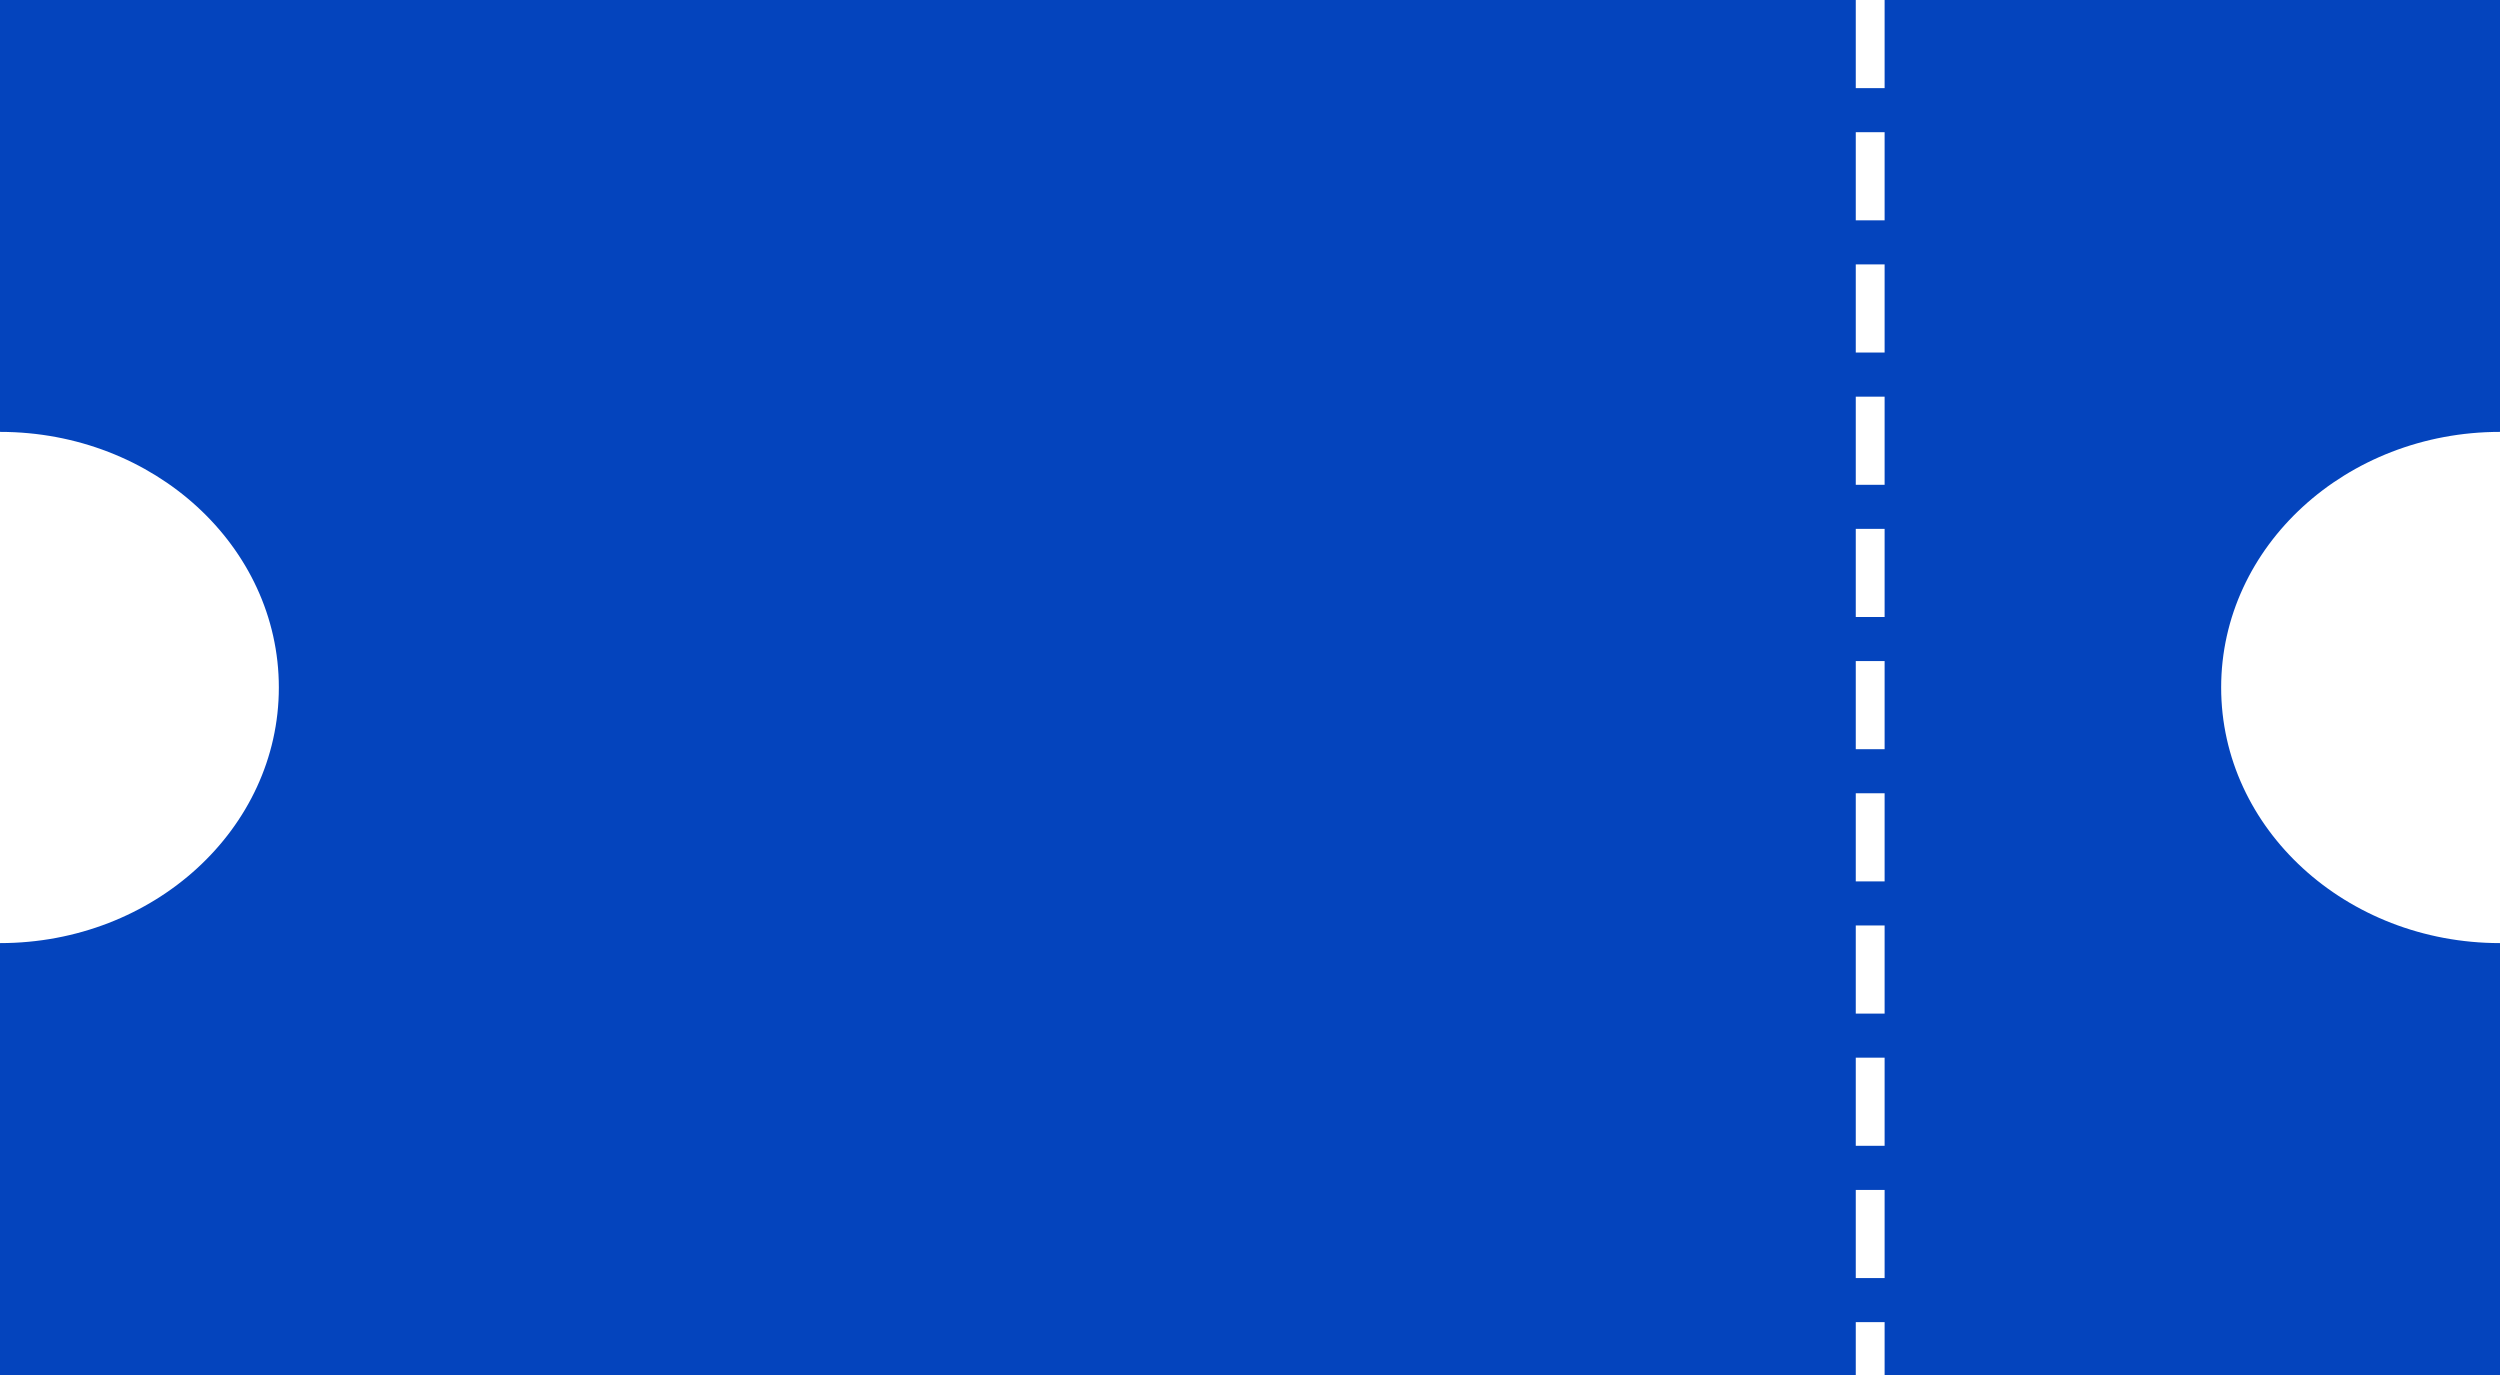 <svg width="240" height="132" viewBox="0 0 240 132" fill="none" xmlns="http://www.w3.org/2000/svg">
<path fill-rule="evenodd" clip-rule="evenodd" d="M178.154 0H0L1.14441e-05 41.461C14.784 41.461 26.769 52.448 26.769 66C26.769 79.552 14.784 90.538 1.14441e-05 90.538L0 132L178.154 132V126.923H180.923V132L240 132V90.538C225.216 90.538 213.231 79.552 213.231 66C213.231 52.448 225.216 41.461 240 41.461V0H180.923V8.462H178.154V0ZM178.154 12.692H180.923V21.154H178.154V12.692ZM180.923 25.384H178.154V33.846H180.923V25.384ZM178.154 38.077H180.923V46.538H178.154V38.077ZM180.923 50.769H178.154V59.231H180.923V50.769ZM178.154 63.461H180.923V71.923H178.154V63.461ZM180.923 76.154H178.154V84.615H180.923V76.154ZM178.154 88.846H180.923V97.308H178.154V88.846ZM180.923 101.539H178.154V110H180.923V101.539ZM178.154 114.231H180.923V122.692H178.154V114.231Z" fill="#0444BD"/>
</svg>
